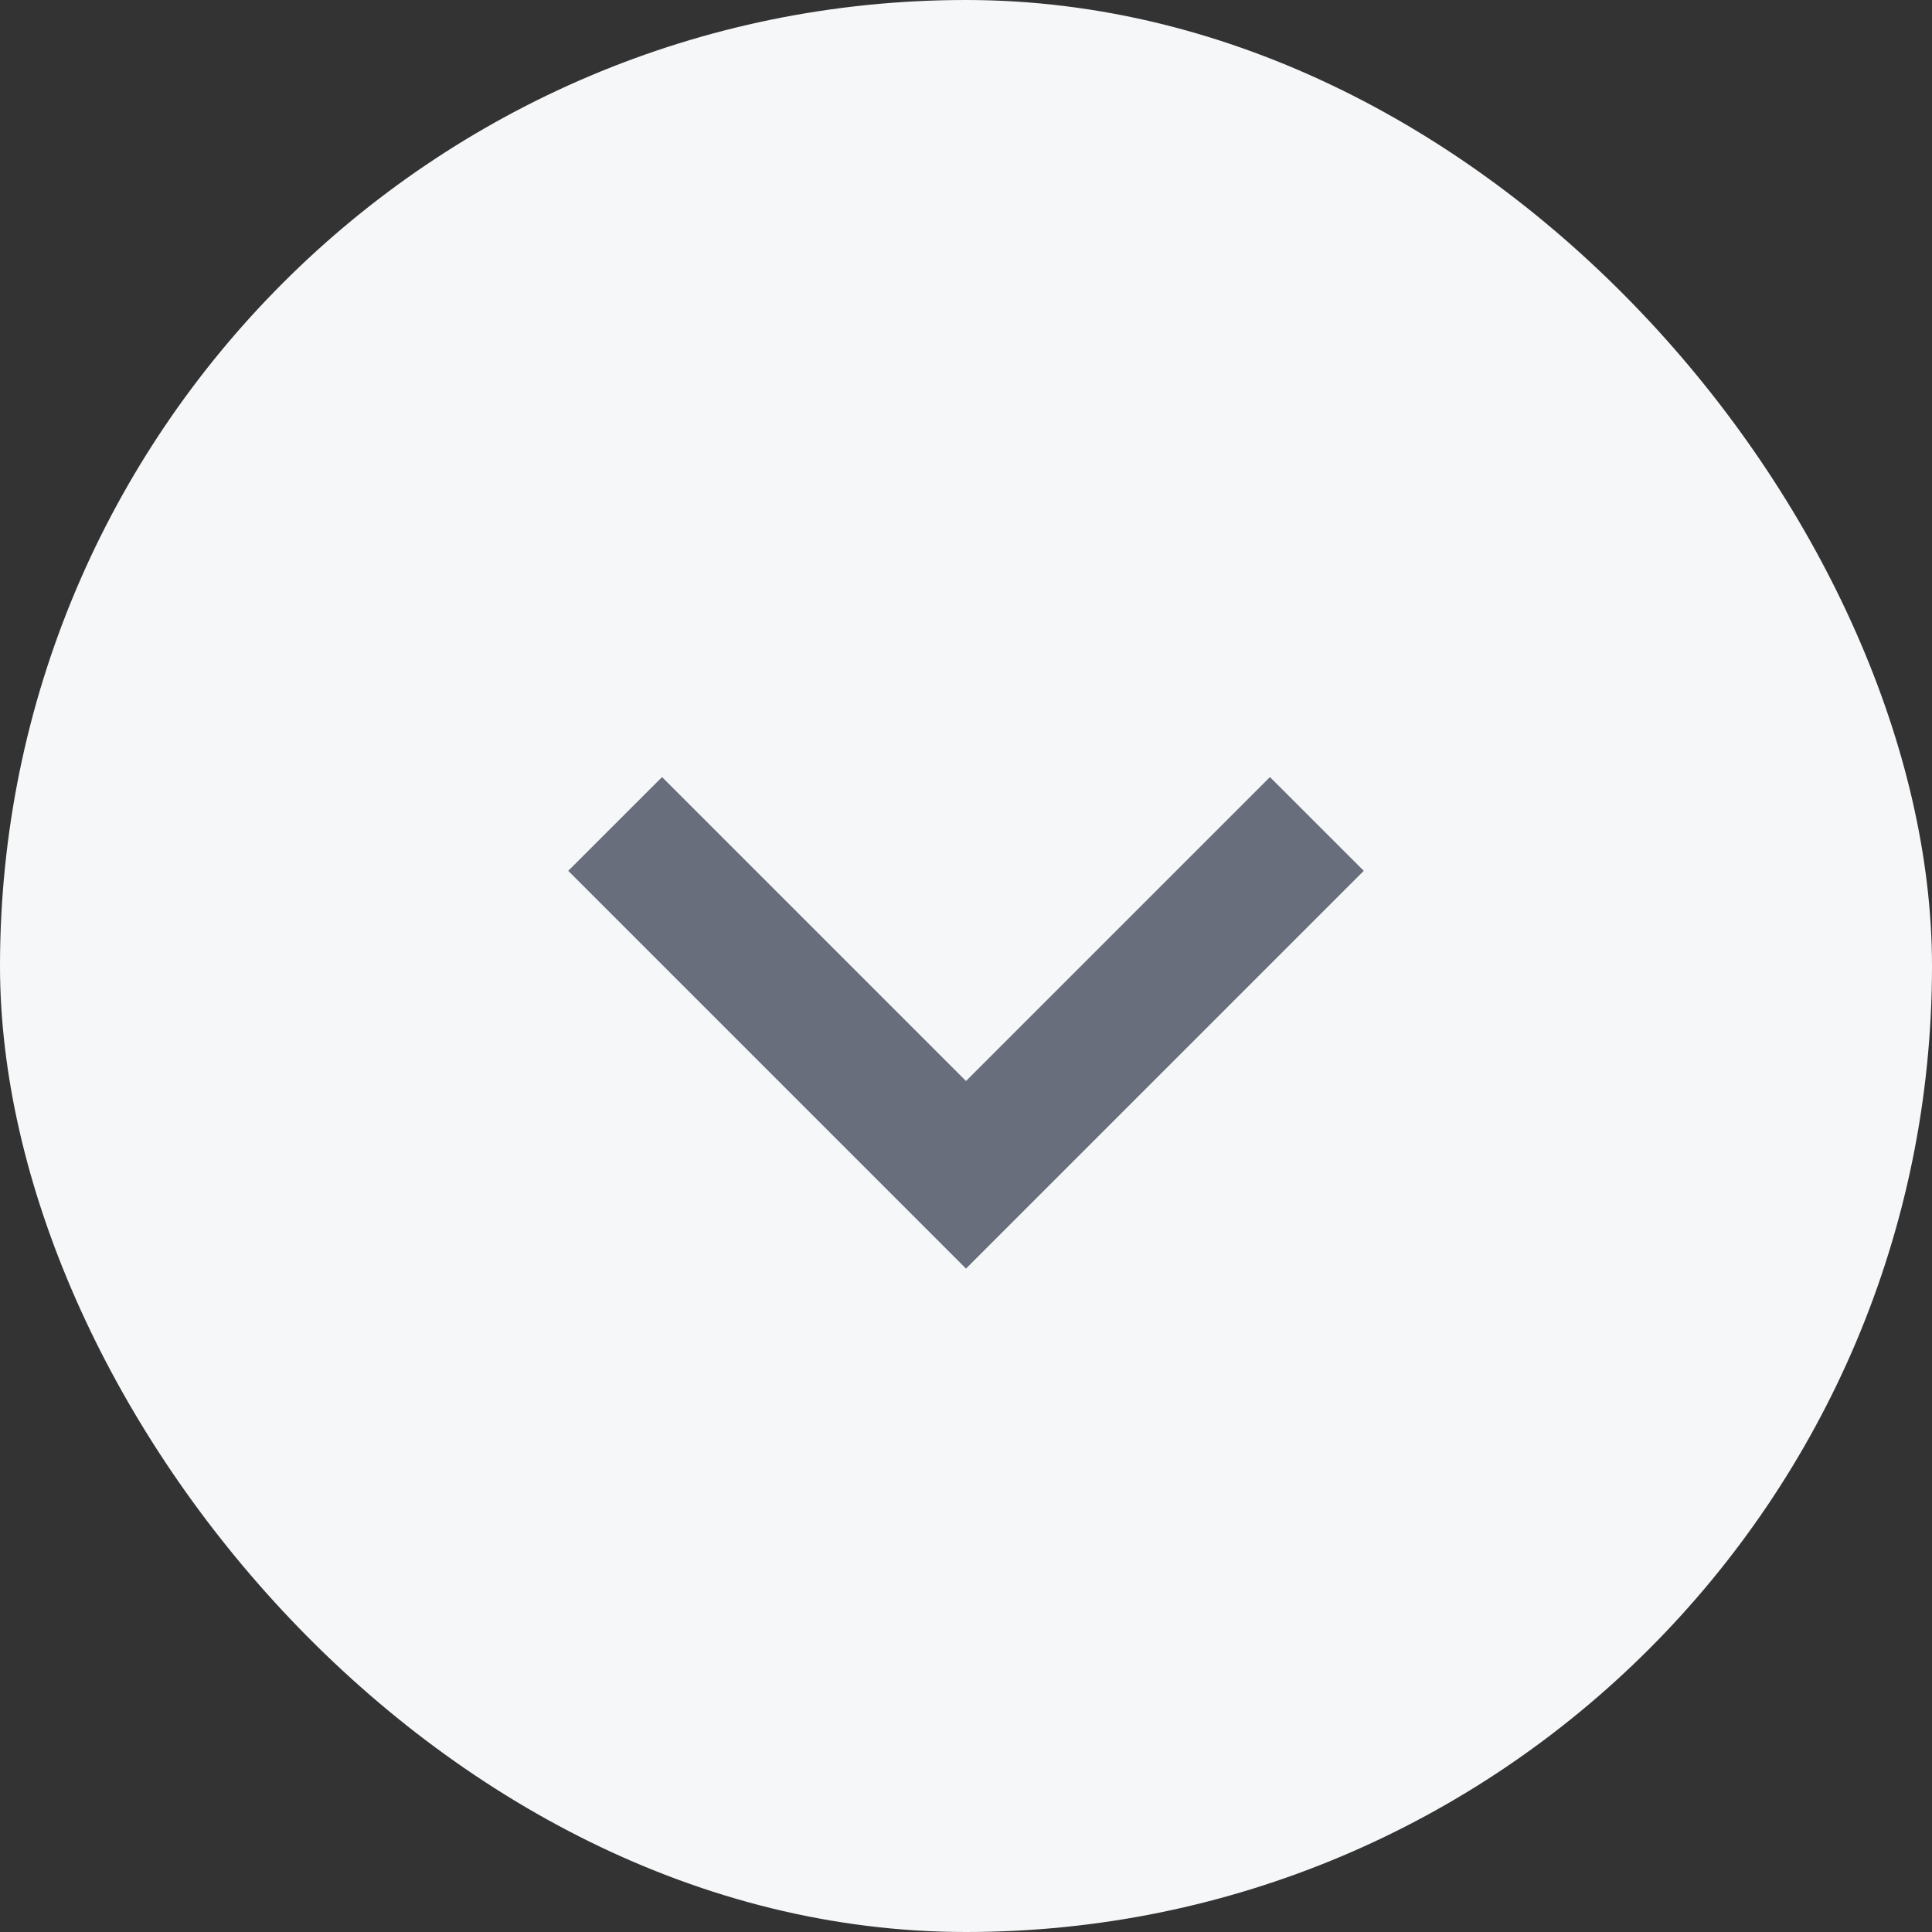 <svg width="34" height="34" viewBox="0 0 34 34" fill="none" xmlns="http://www.w3.org/2000/svg">
<rect x="0" y="0" width="34" height="34" fill="#333333" stroke="none"/>
<rect width="34" height="34" rx="17" fill="#F5F7F8"/>
<path d="M22.349 13.675L17 19.024L11.651 13.675L10 15.325L17 22.325L24 15.325L22.349 13.675Z" fill="#686E7C"/>
</svg>
